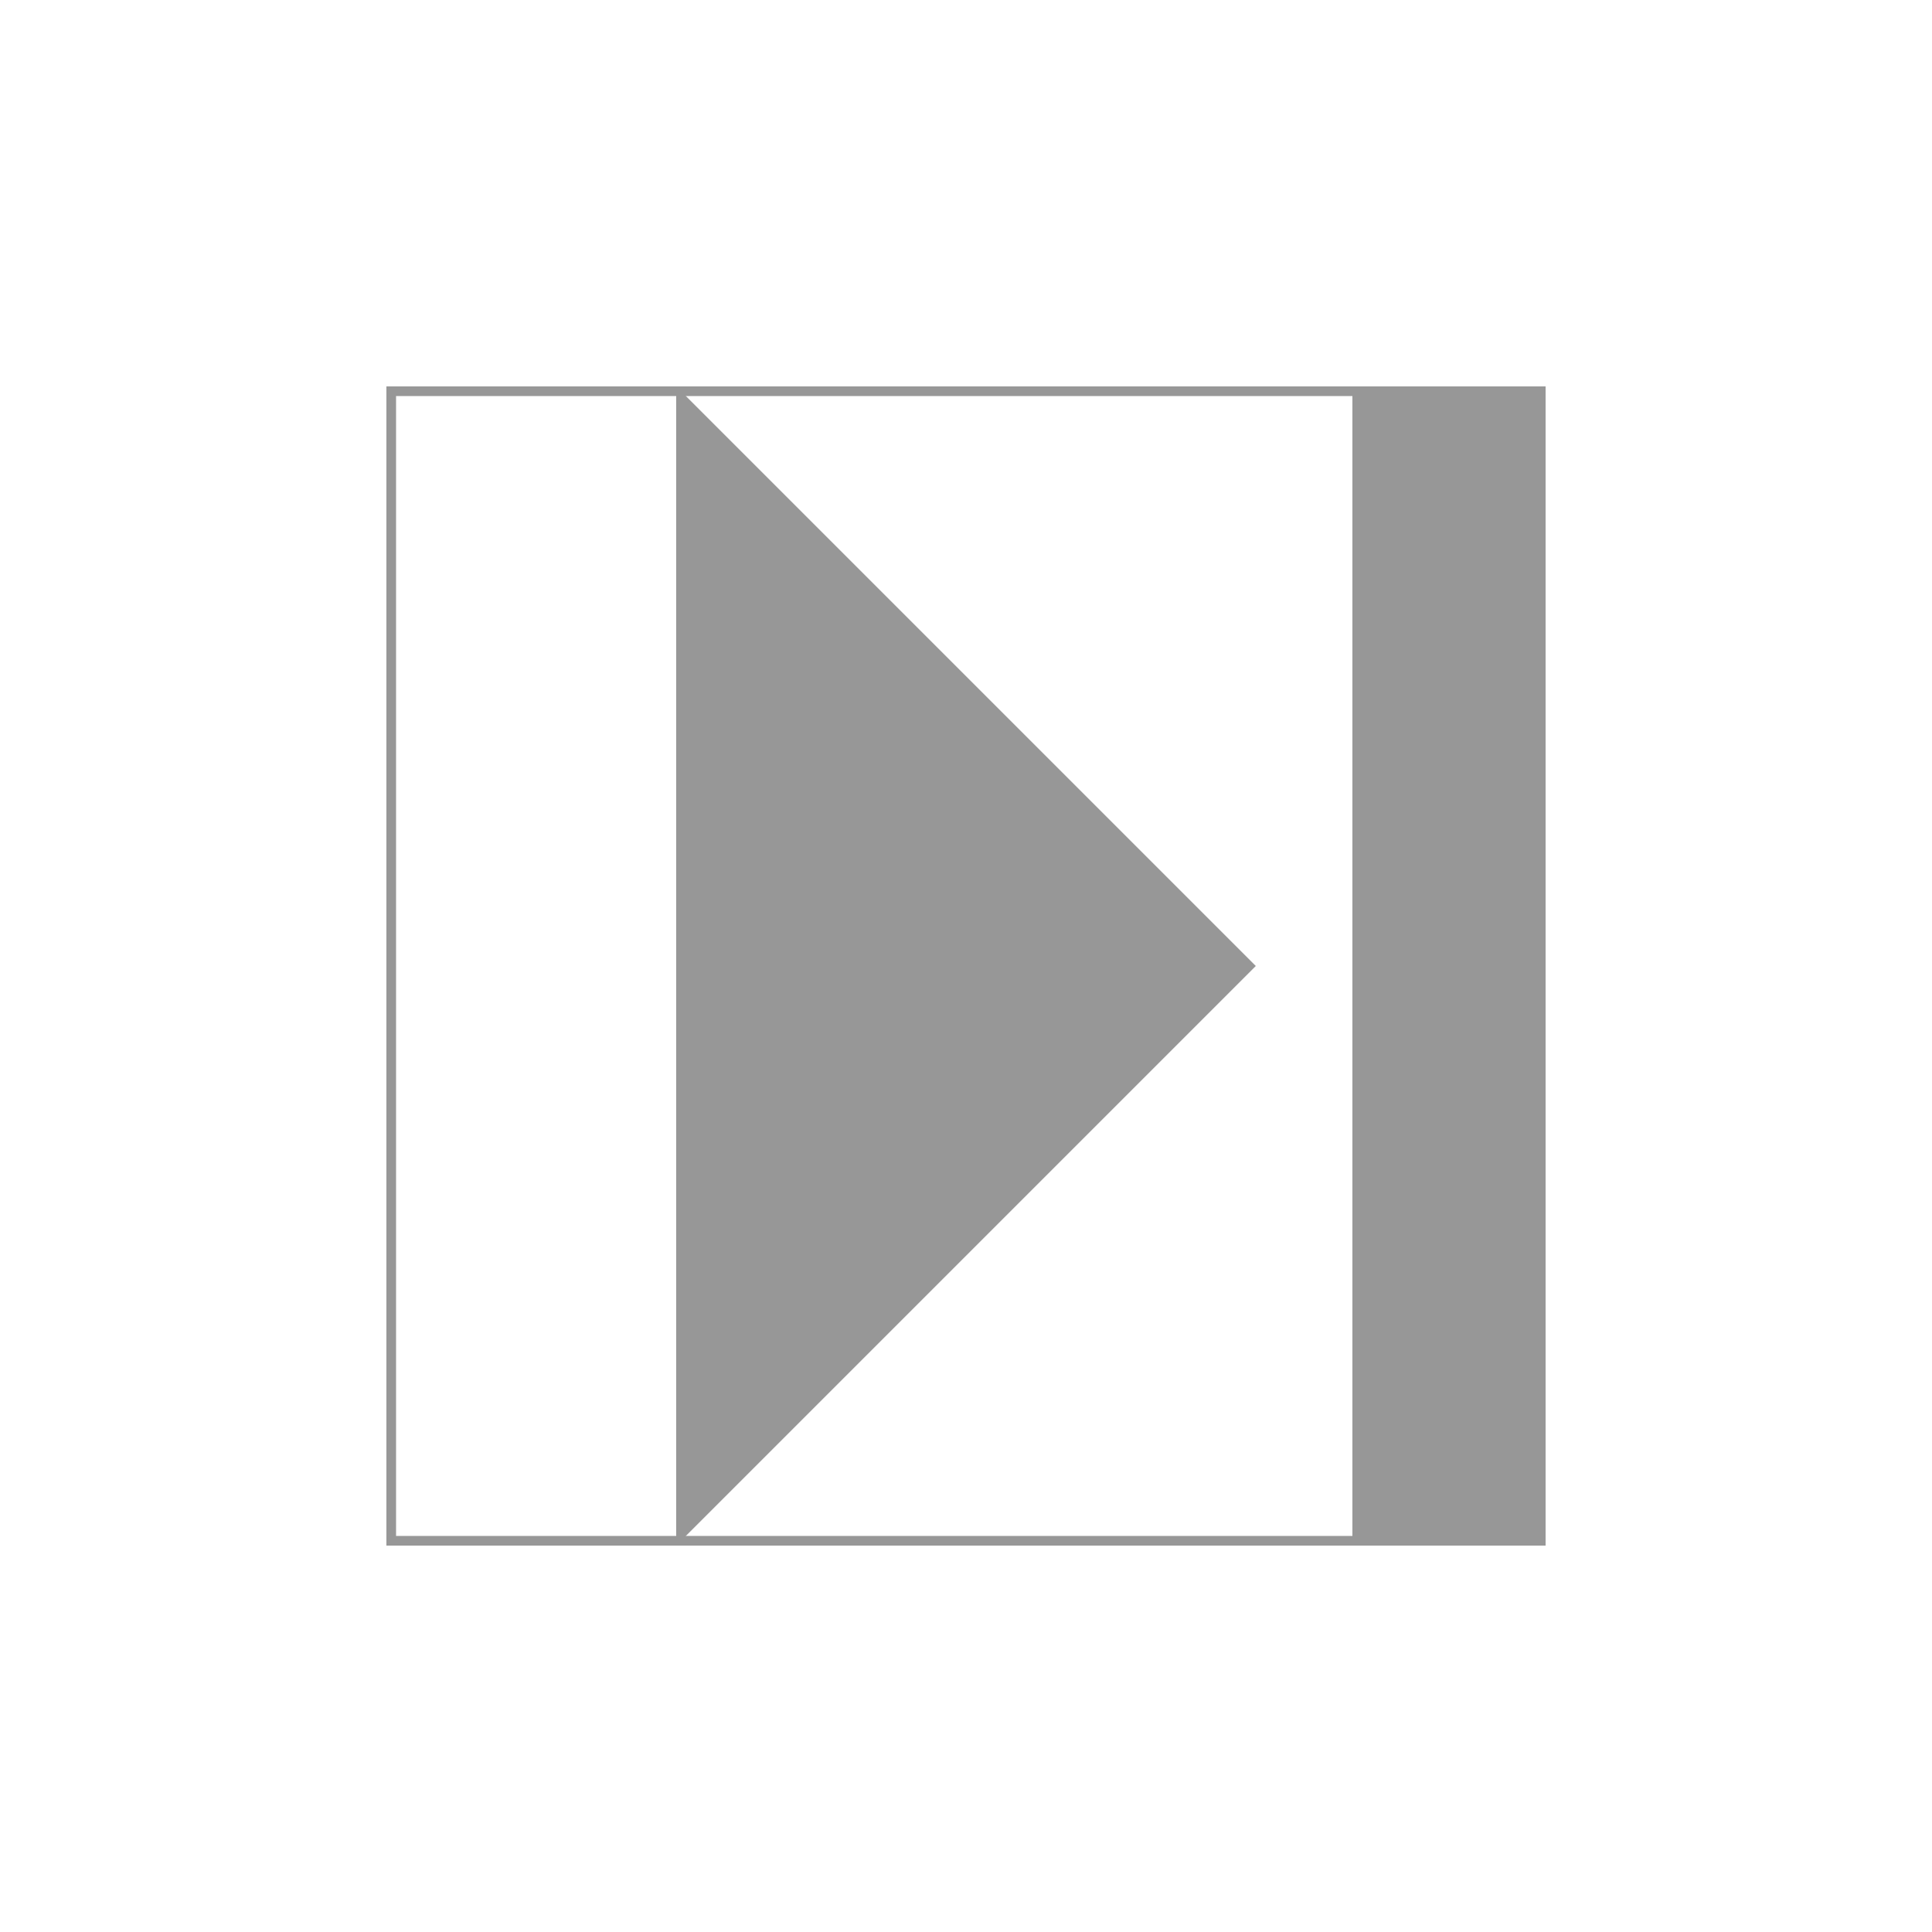 <?xml version="1.0" encoding="UTF-8"?>
<svg width="200px" height="200px" viewBox="0 0 200 200" version="1.1" xmlns="http://www.w3.org/2000/svg" xmlns:xlink="http://www.w3.org/1999/xlink">
    <title>Last</title>
    <g id="Last" stroke="none" stroke-width="1" fill="none" fill-rule="evenodd">
        <rect id="Rectangle" stroke="#979797" x="40.5" y="40.5" width="119" height="119"></rect>
        <polygon id="asc" fill="#979797" transform="translate(100, 100) scale(1, -1) rotate(90) translate(-100, -100) " points="100 70 160 130 40 130"></polygon>
        <rect id="Rectangle" fill="#979797" transform="translate(150, 100) scale(1, -1) translate(-150, -100) " x="140" y="40" width="20" height="120"></rect>
    </g>
</svg>